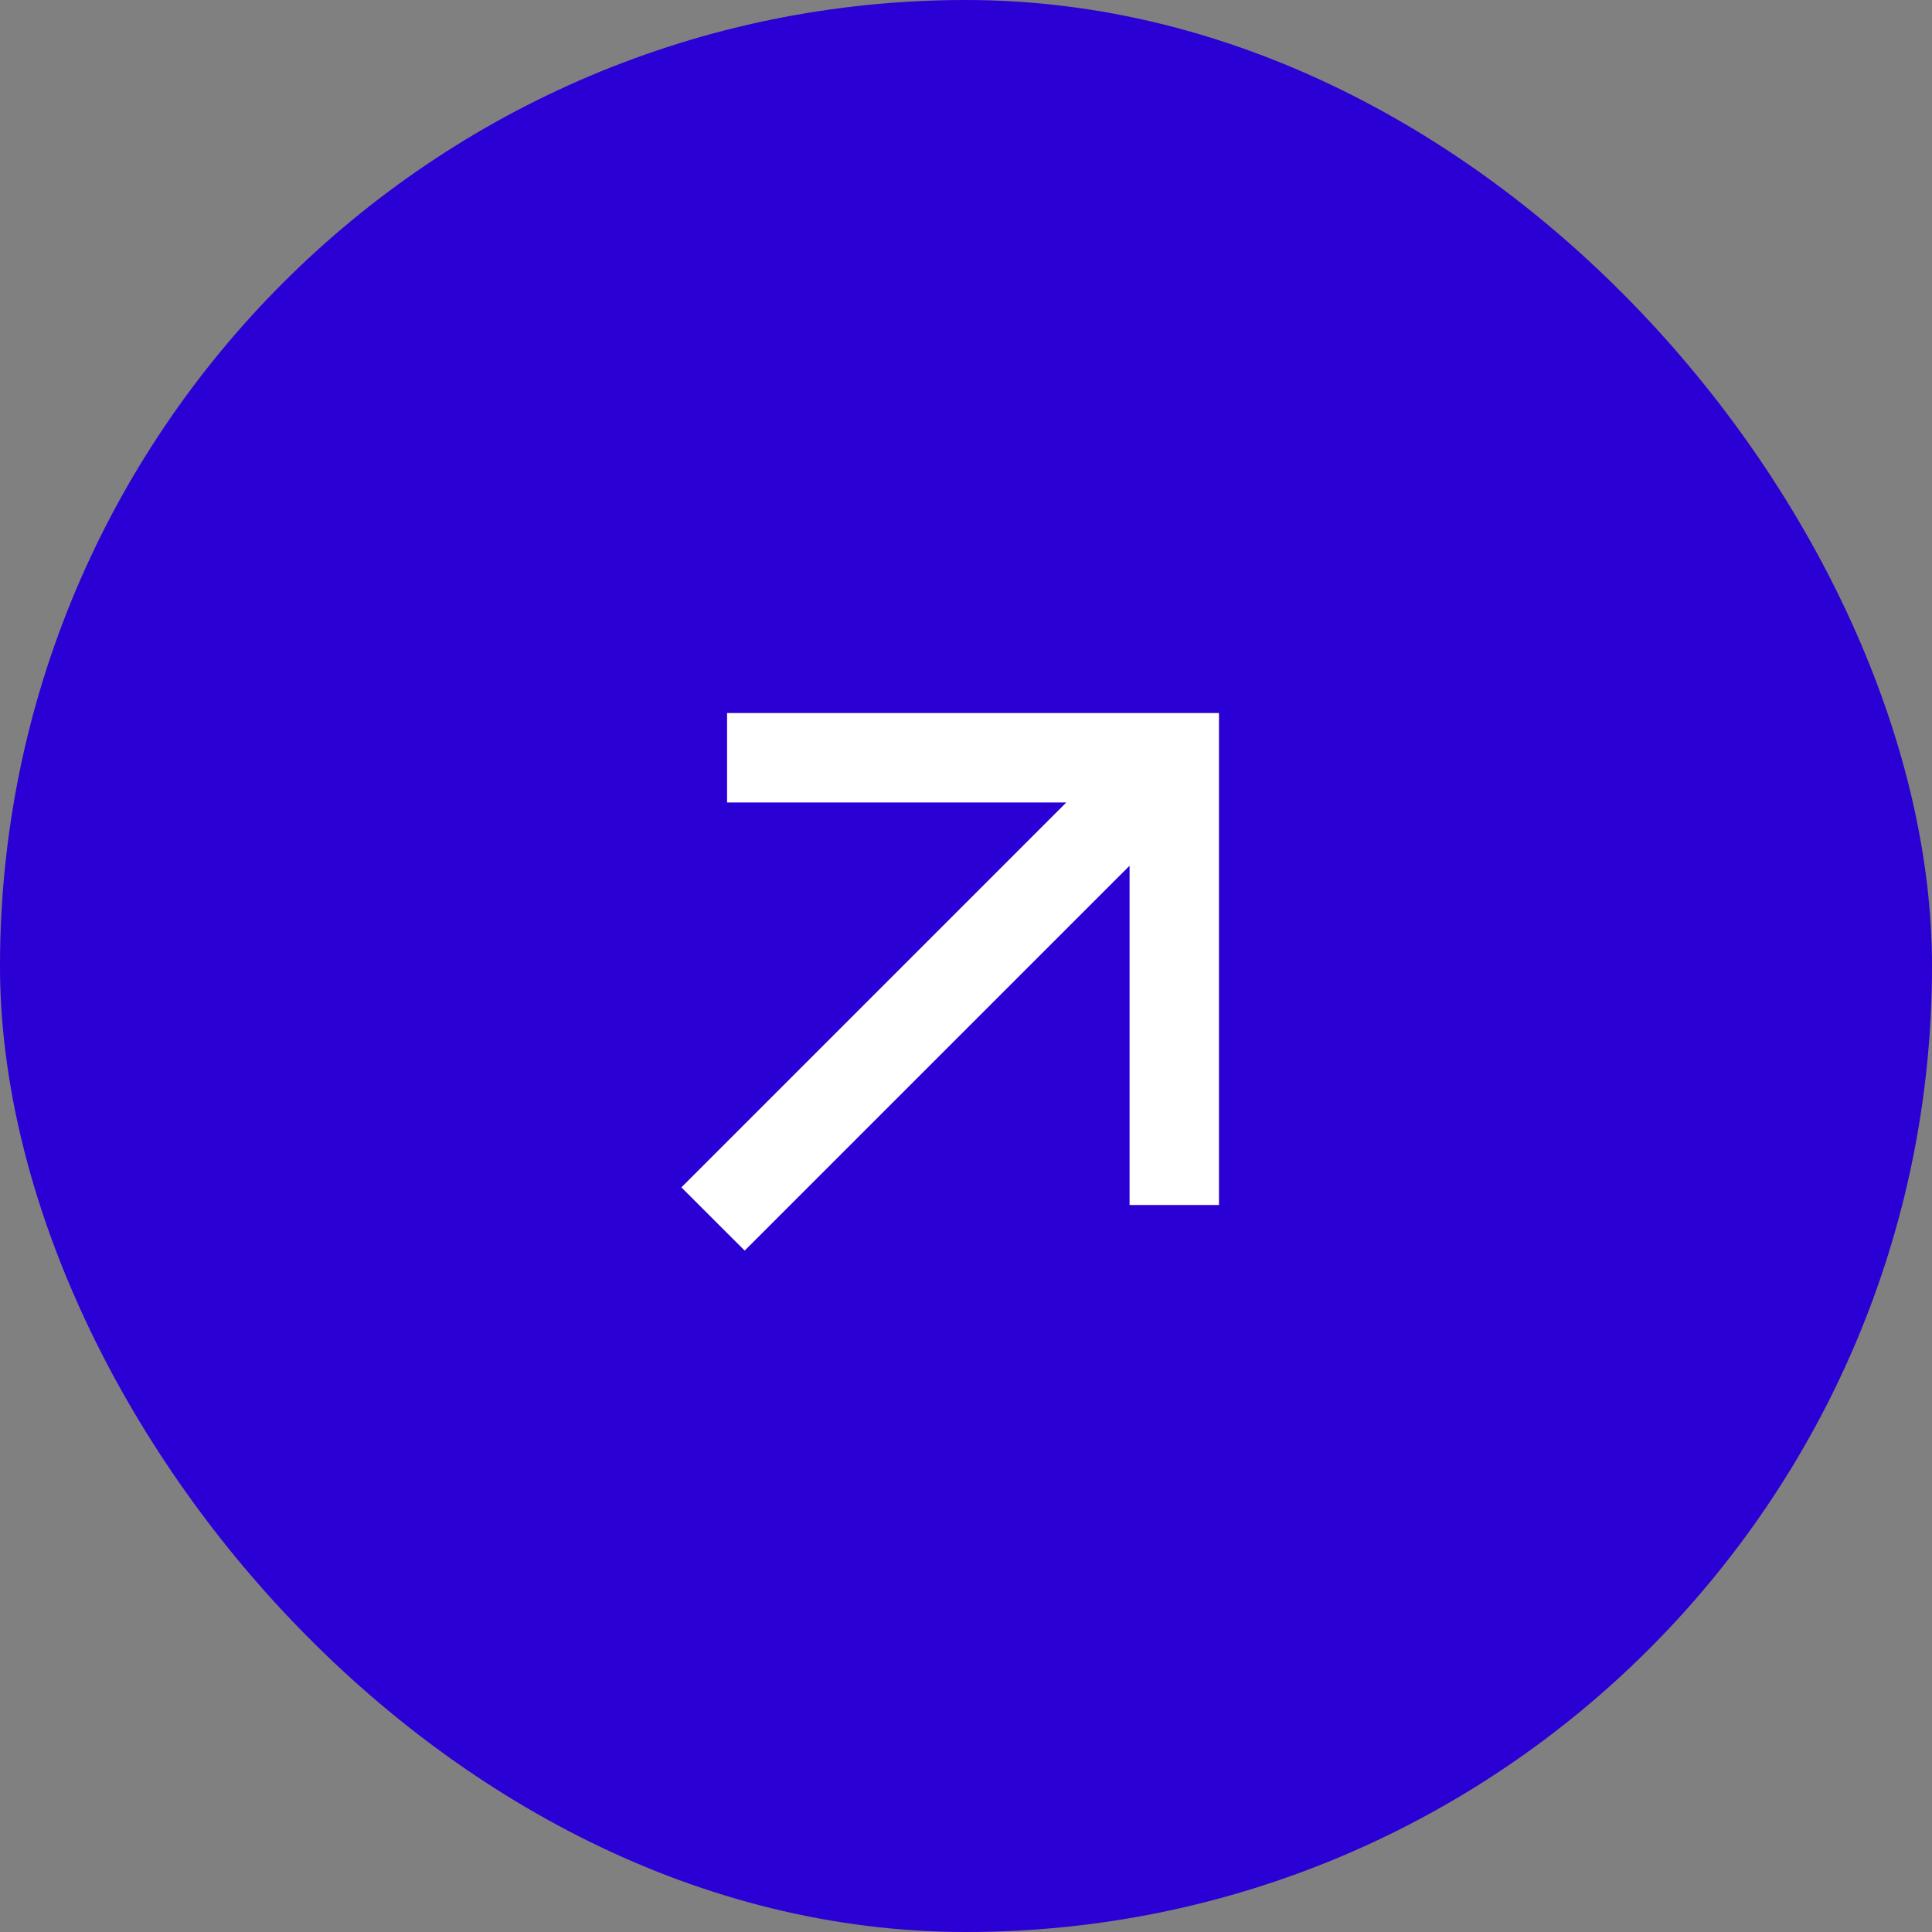 <svg width="36" height="36" viewBox="0 0 36 36" fill="none" xmlns="http://www.w3.org/2000/svg">
<rect x="0" y="0" width="36" height="36" fill="#808080" stroke="none"/>
<rect width="36" height="36" rx="18" fill="#2B00D4"/>
<path d="M19.869 14.953L13.548 14.953L13.548 13.286H22.714V22.453L21.048 22.453L21.048 16.131L13.876 23.303L12.697 22.125L19.869 14.953Z" fill="white"/>
</svg>
